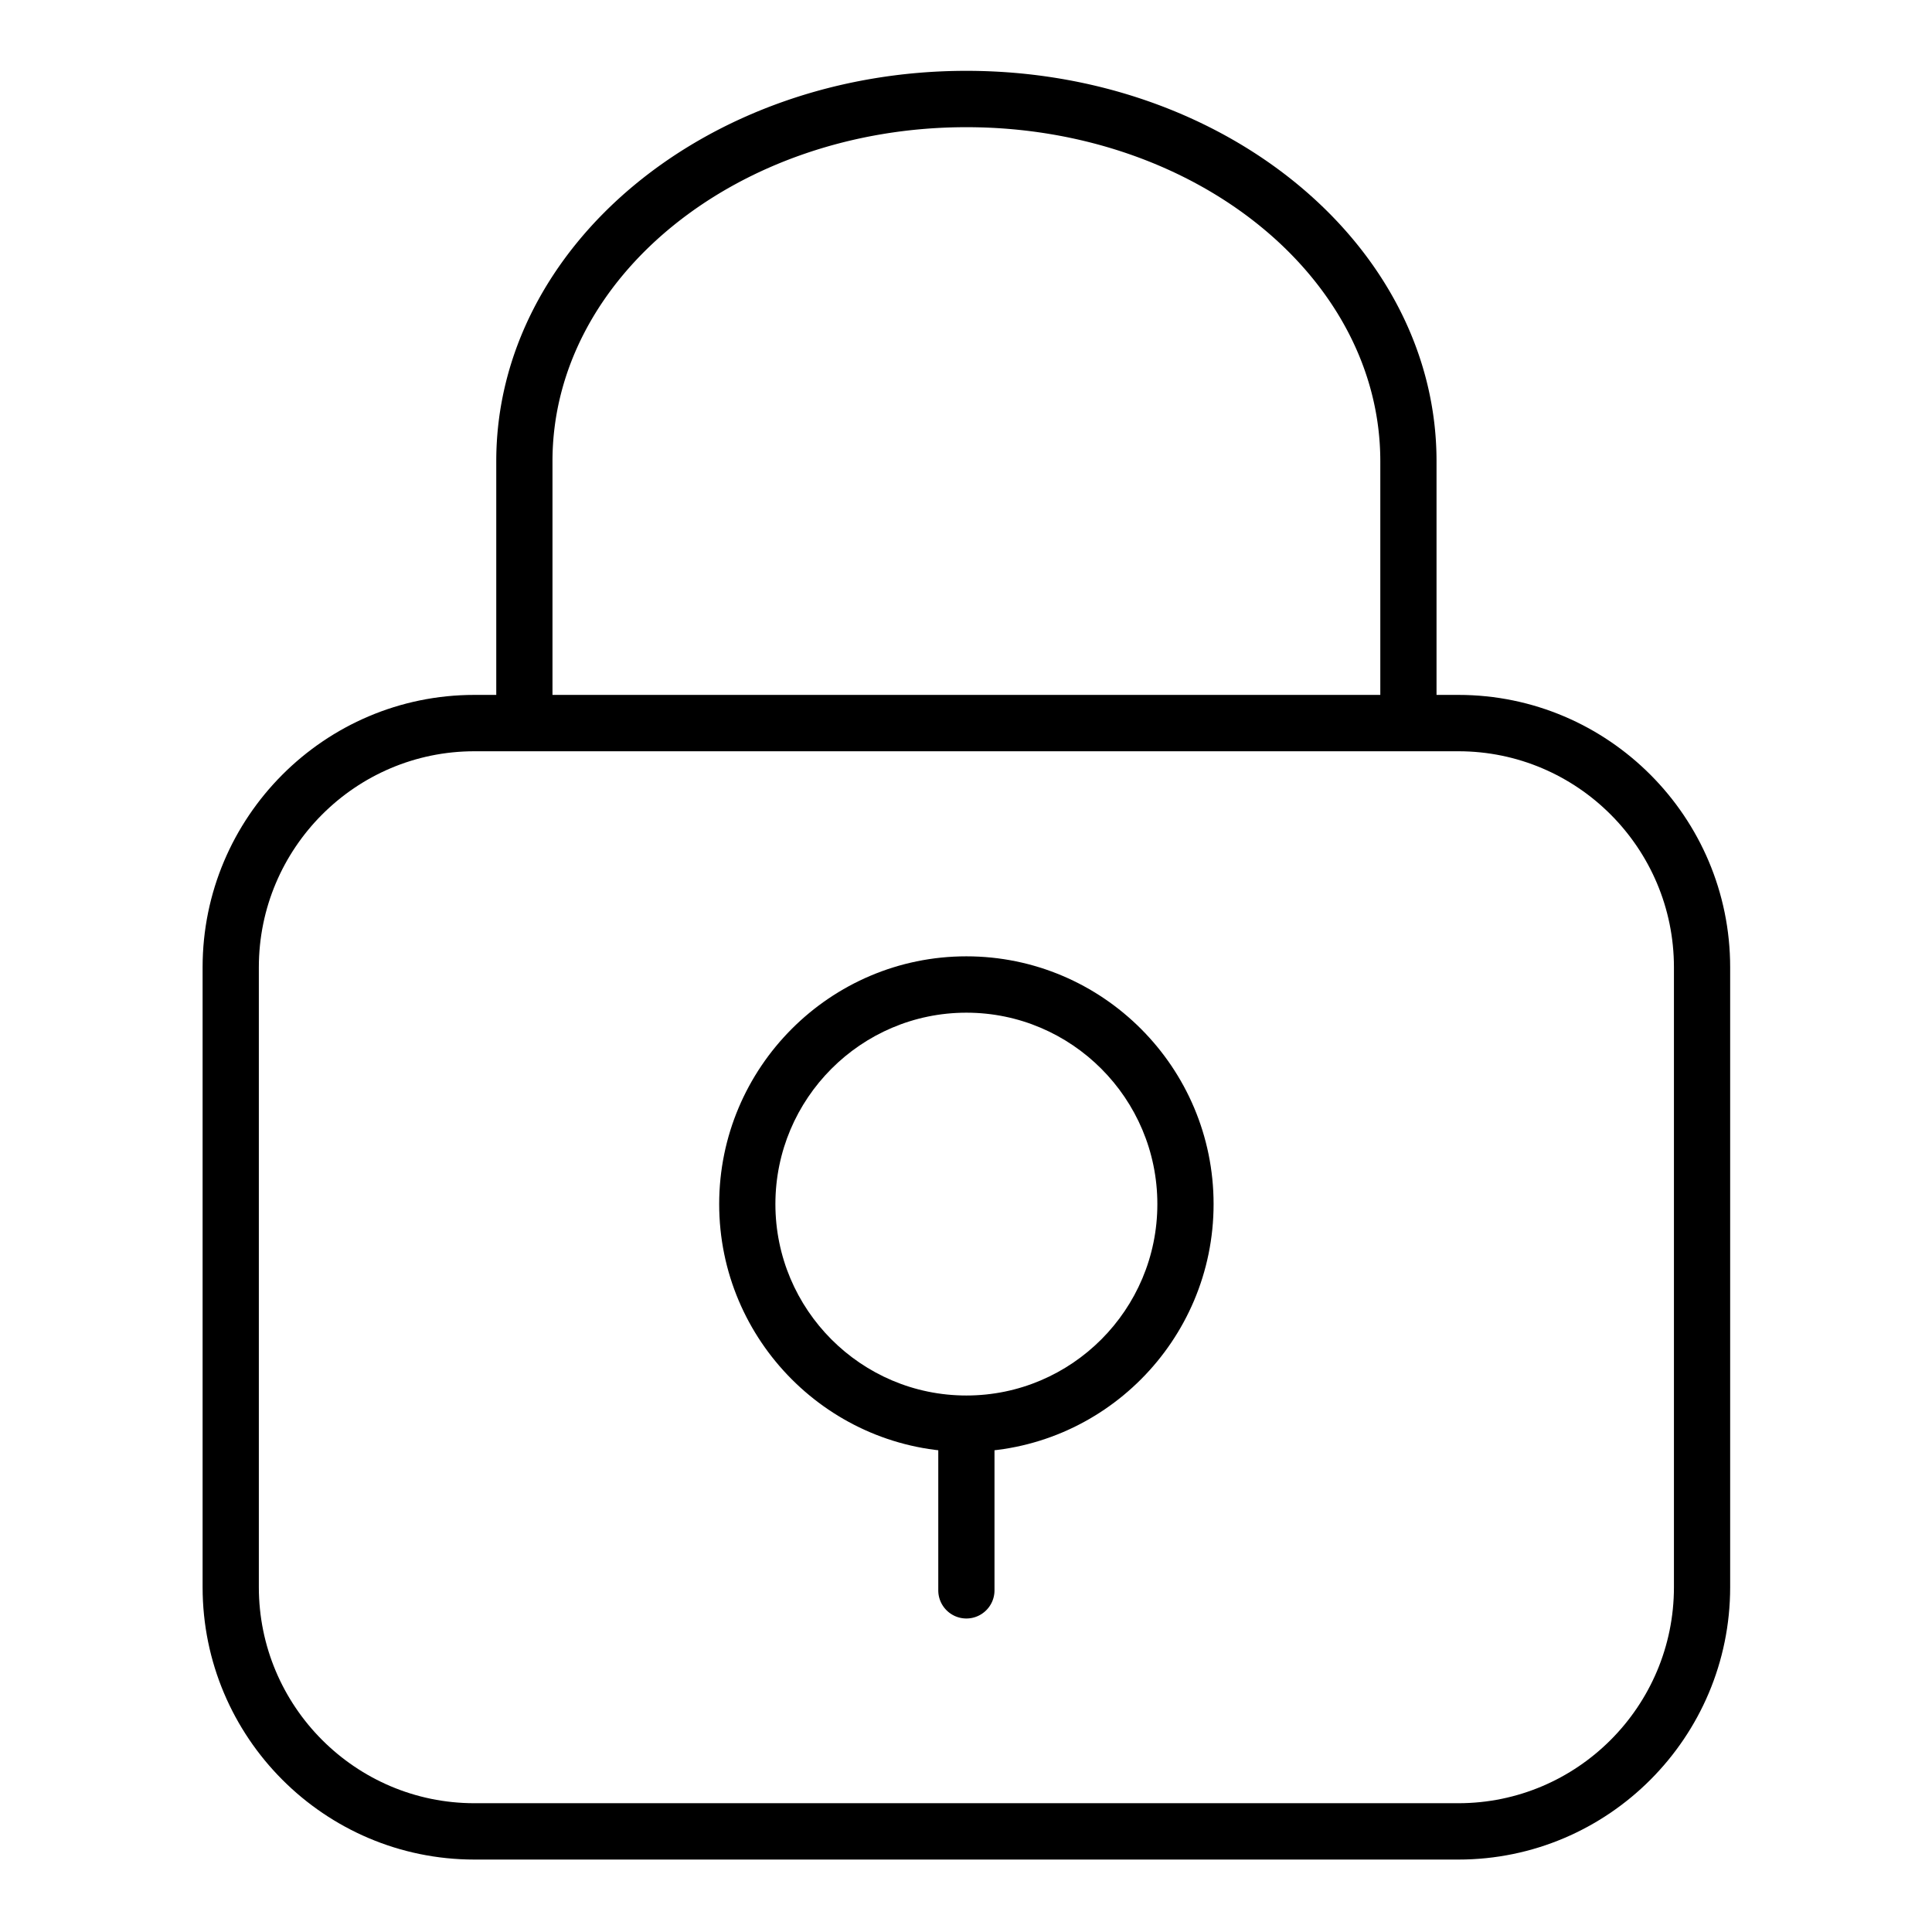 <svg class="icon" viewBox="0 0 1024 1024" xmlns="http://www.w3.org/2000/svg" width="200" height="200"><path d="M772.977 985.605H251.433c-79.432 0-144.05-64.762-144.05-144.364V512.678c0-79.603 64.618-144.364 144.044-144.364h521.544c79.426 0 144.05 64.762 144.05 144.364v328.563c0 79.603-64.618 144.364-144.044 144.364zm-521.545-587.42c-62.991 0-114.24 51.366-114.24 114.494v328.563c0 63.14 51.249 114.5 114.24 114.5h521.544c63.001 0 114.246-51.366 114.246-114.5V512.679c0-63.134-51.244-114.494-114.246-114.494H251.432z"/><path d="M512.204 769.517c-72.243 0-131.023-58.913-131.023-131.321s58.78-131.321 131.023-131.321c72.248 0 131.023 58.913 131.023 131.321s-58.776 131.321-131.023 131.321zm0-232.773c-55.812 0-101.225 45.512-101.225 101.451s45.407 101.451 101.225 101.451 101.219-45.512 101.219-101.451c0-55.944-45.407-101.451-101.219-101.451z"/><path d="M512.204 857.837c-8.229-.012-14.897-6.687-14.897-14.918v-74.704c0-8.231 6.667-14.906 14.895-14.918 8.233 0 14.903 6.687 14.903 14.935v74.687c0 8.231-6.667 14.906-14.895 14.918zm234.284-462.45c-8.229-.012-14.897-6.687-14.897-14.918V244.446c0-97.611-98.417-177.032-219.387-177.032-120.96 0-219.377 79.42-219.377 177.032v131.045c0 8.231-6.667 14.906-14.895 14.918-8.233-.009-14.903-6.685-14.903-14.918V244.44c0-114.08 111.779-206.897 249.175-206.897 137.407 0 249.187 92.816 249.187 206.897v136.025c0 4.118-1.665 7.848-4.359 10.552a14.84 14.84 0 01-10.535 4.369h-.003z"/></svg>